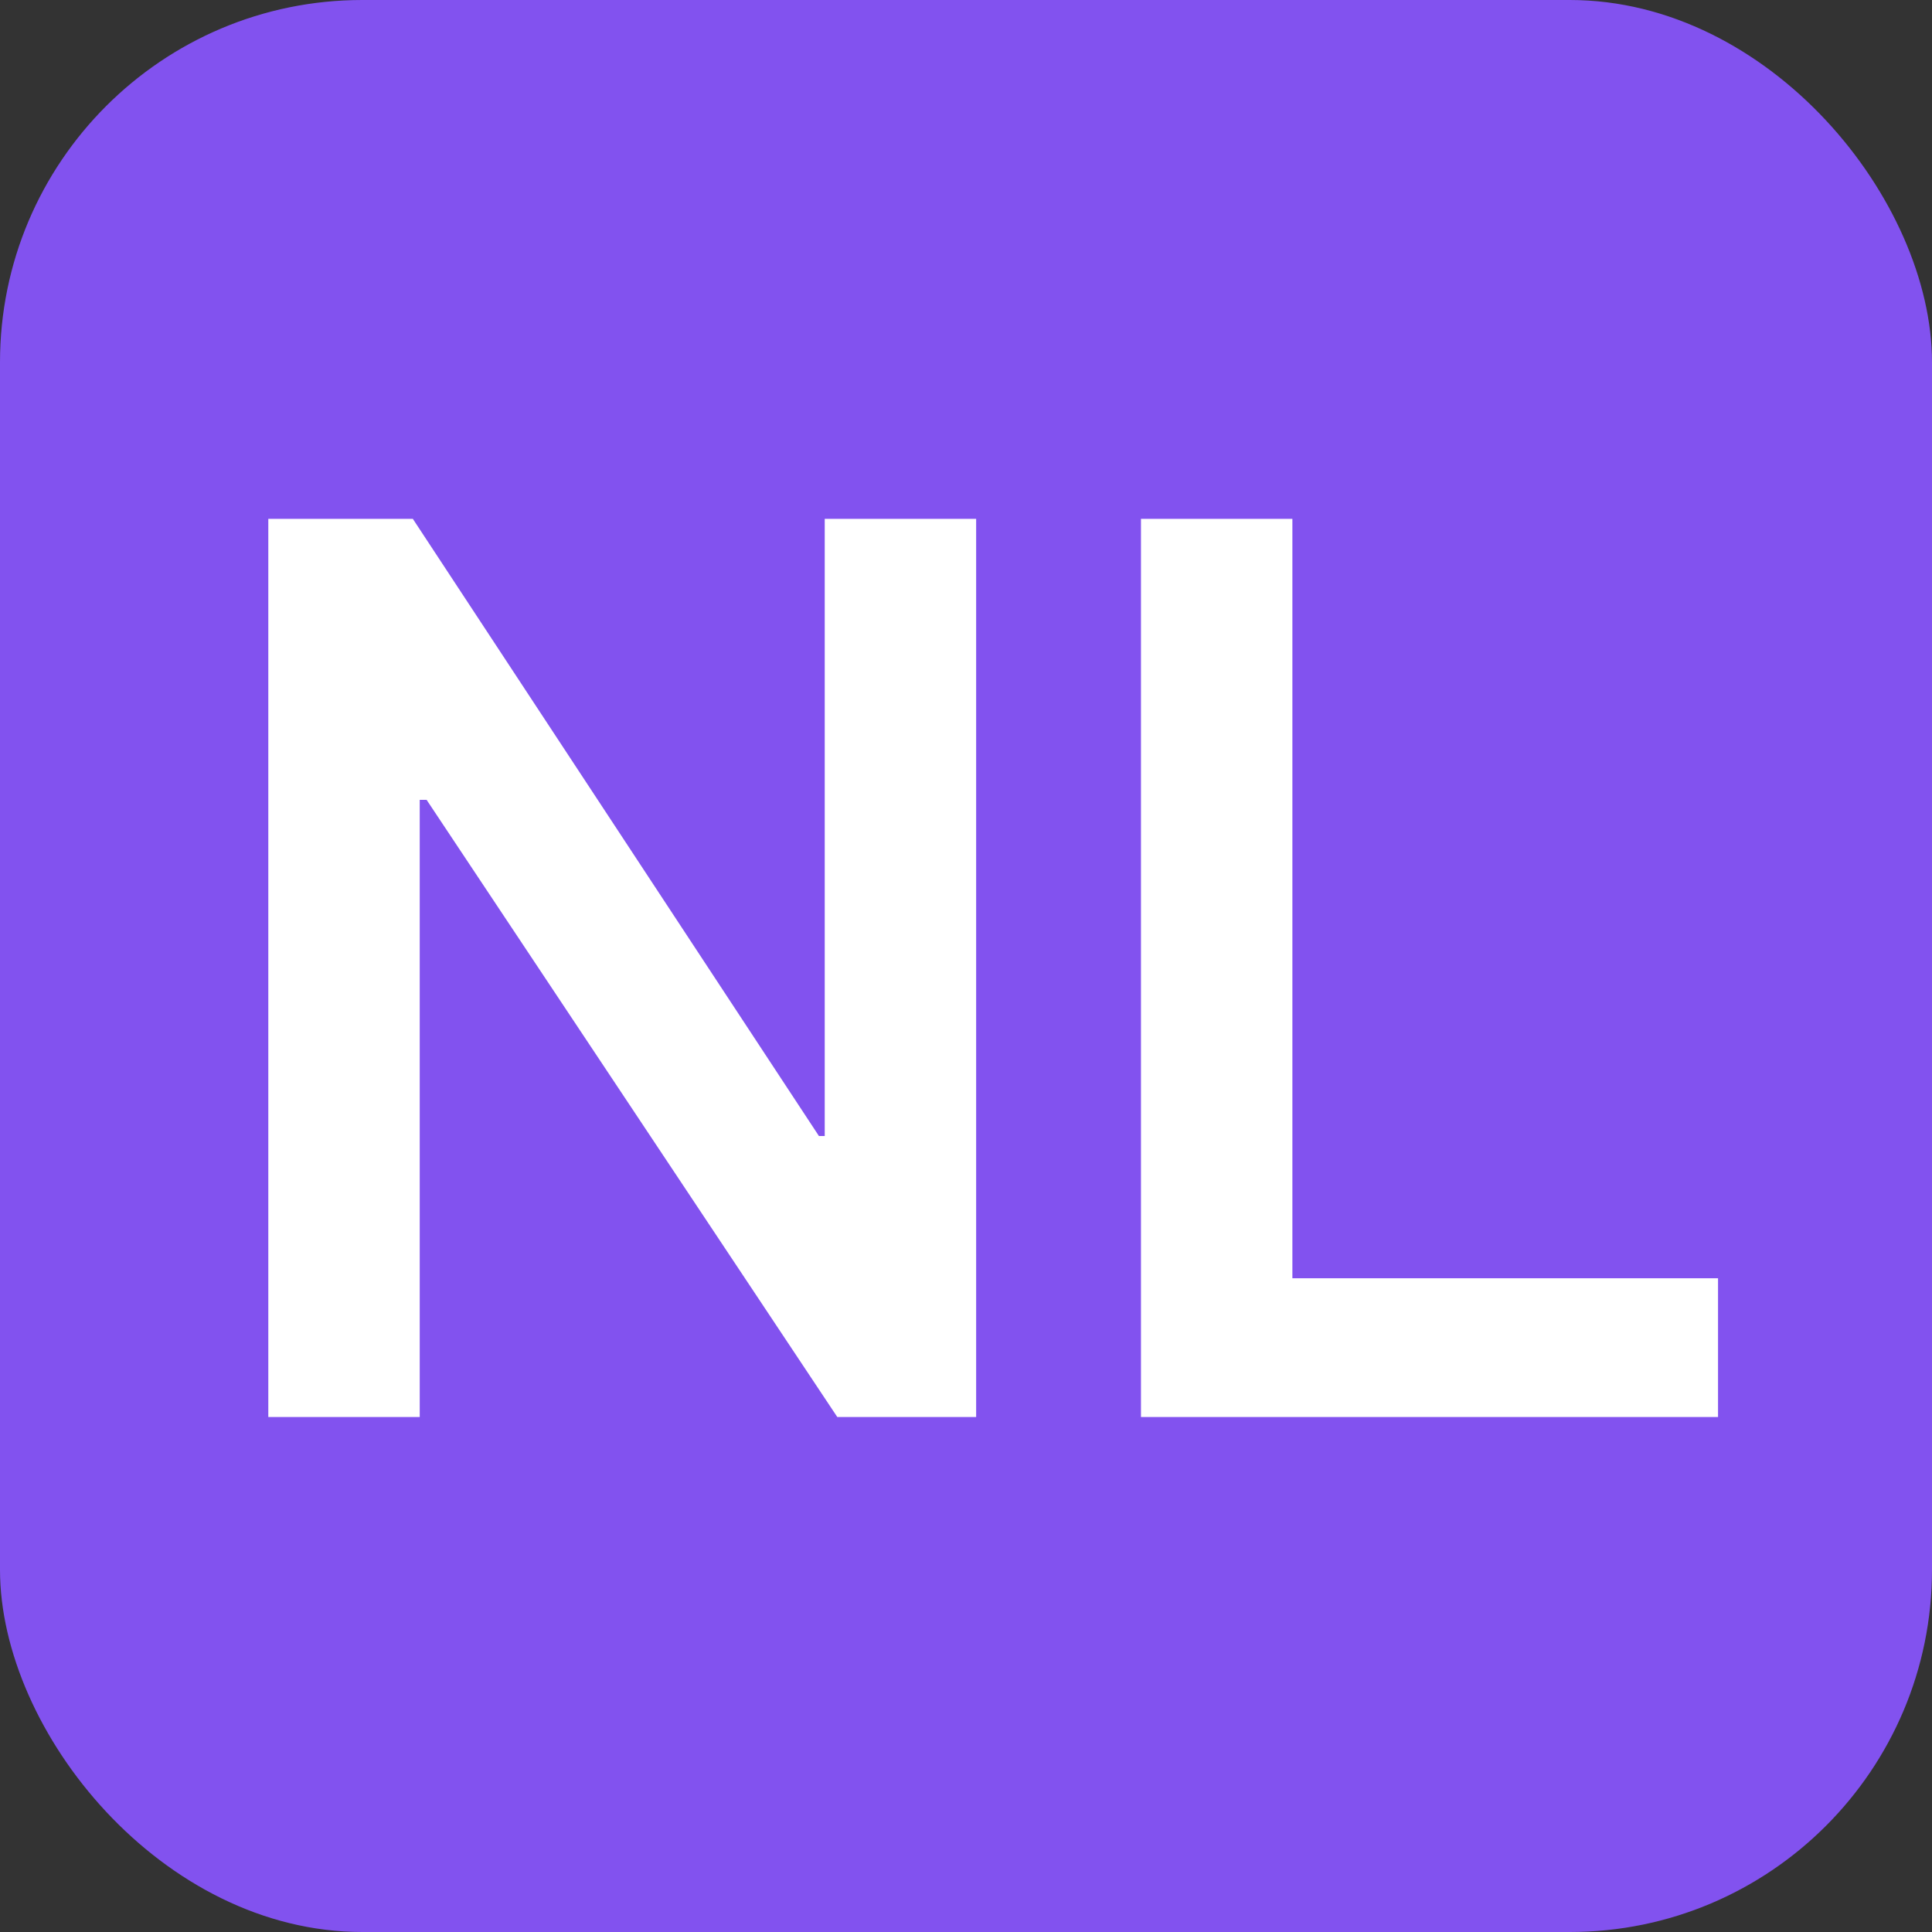 <svg width="16" height="16" viewBox="0 0 16 16" fill="none" xmlns="http://www.w3.org/2000/svg">
<rect x="0" y="0" width="16" height="16" fill="#333333" stroke="none"/>
<g clip-path="url(#clip0_337_1177)">
<rect width="16" height="16" rx="3" fill="#8252EF"/>
<path d="M3.476 11.735H2.222V4.297H3.419L6.782 9.408H6.83V4.297H8.084V11.735H6.934L3.533 6.624H3.476V11.735ZM10.703 4.297V10.586H14.228V11.735H9.449V4.297H10.703Z" fill="white"/>
</g>
<defs>
<clipPath id="clip0_337_1177">
<rect width="16" height="16" fill="white"/>
</clipPath>
</defs>
</svg>
